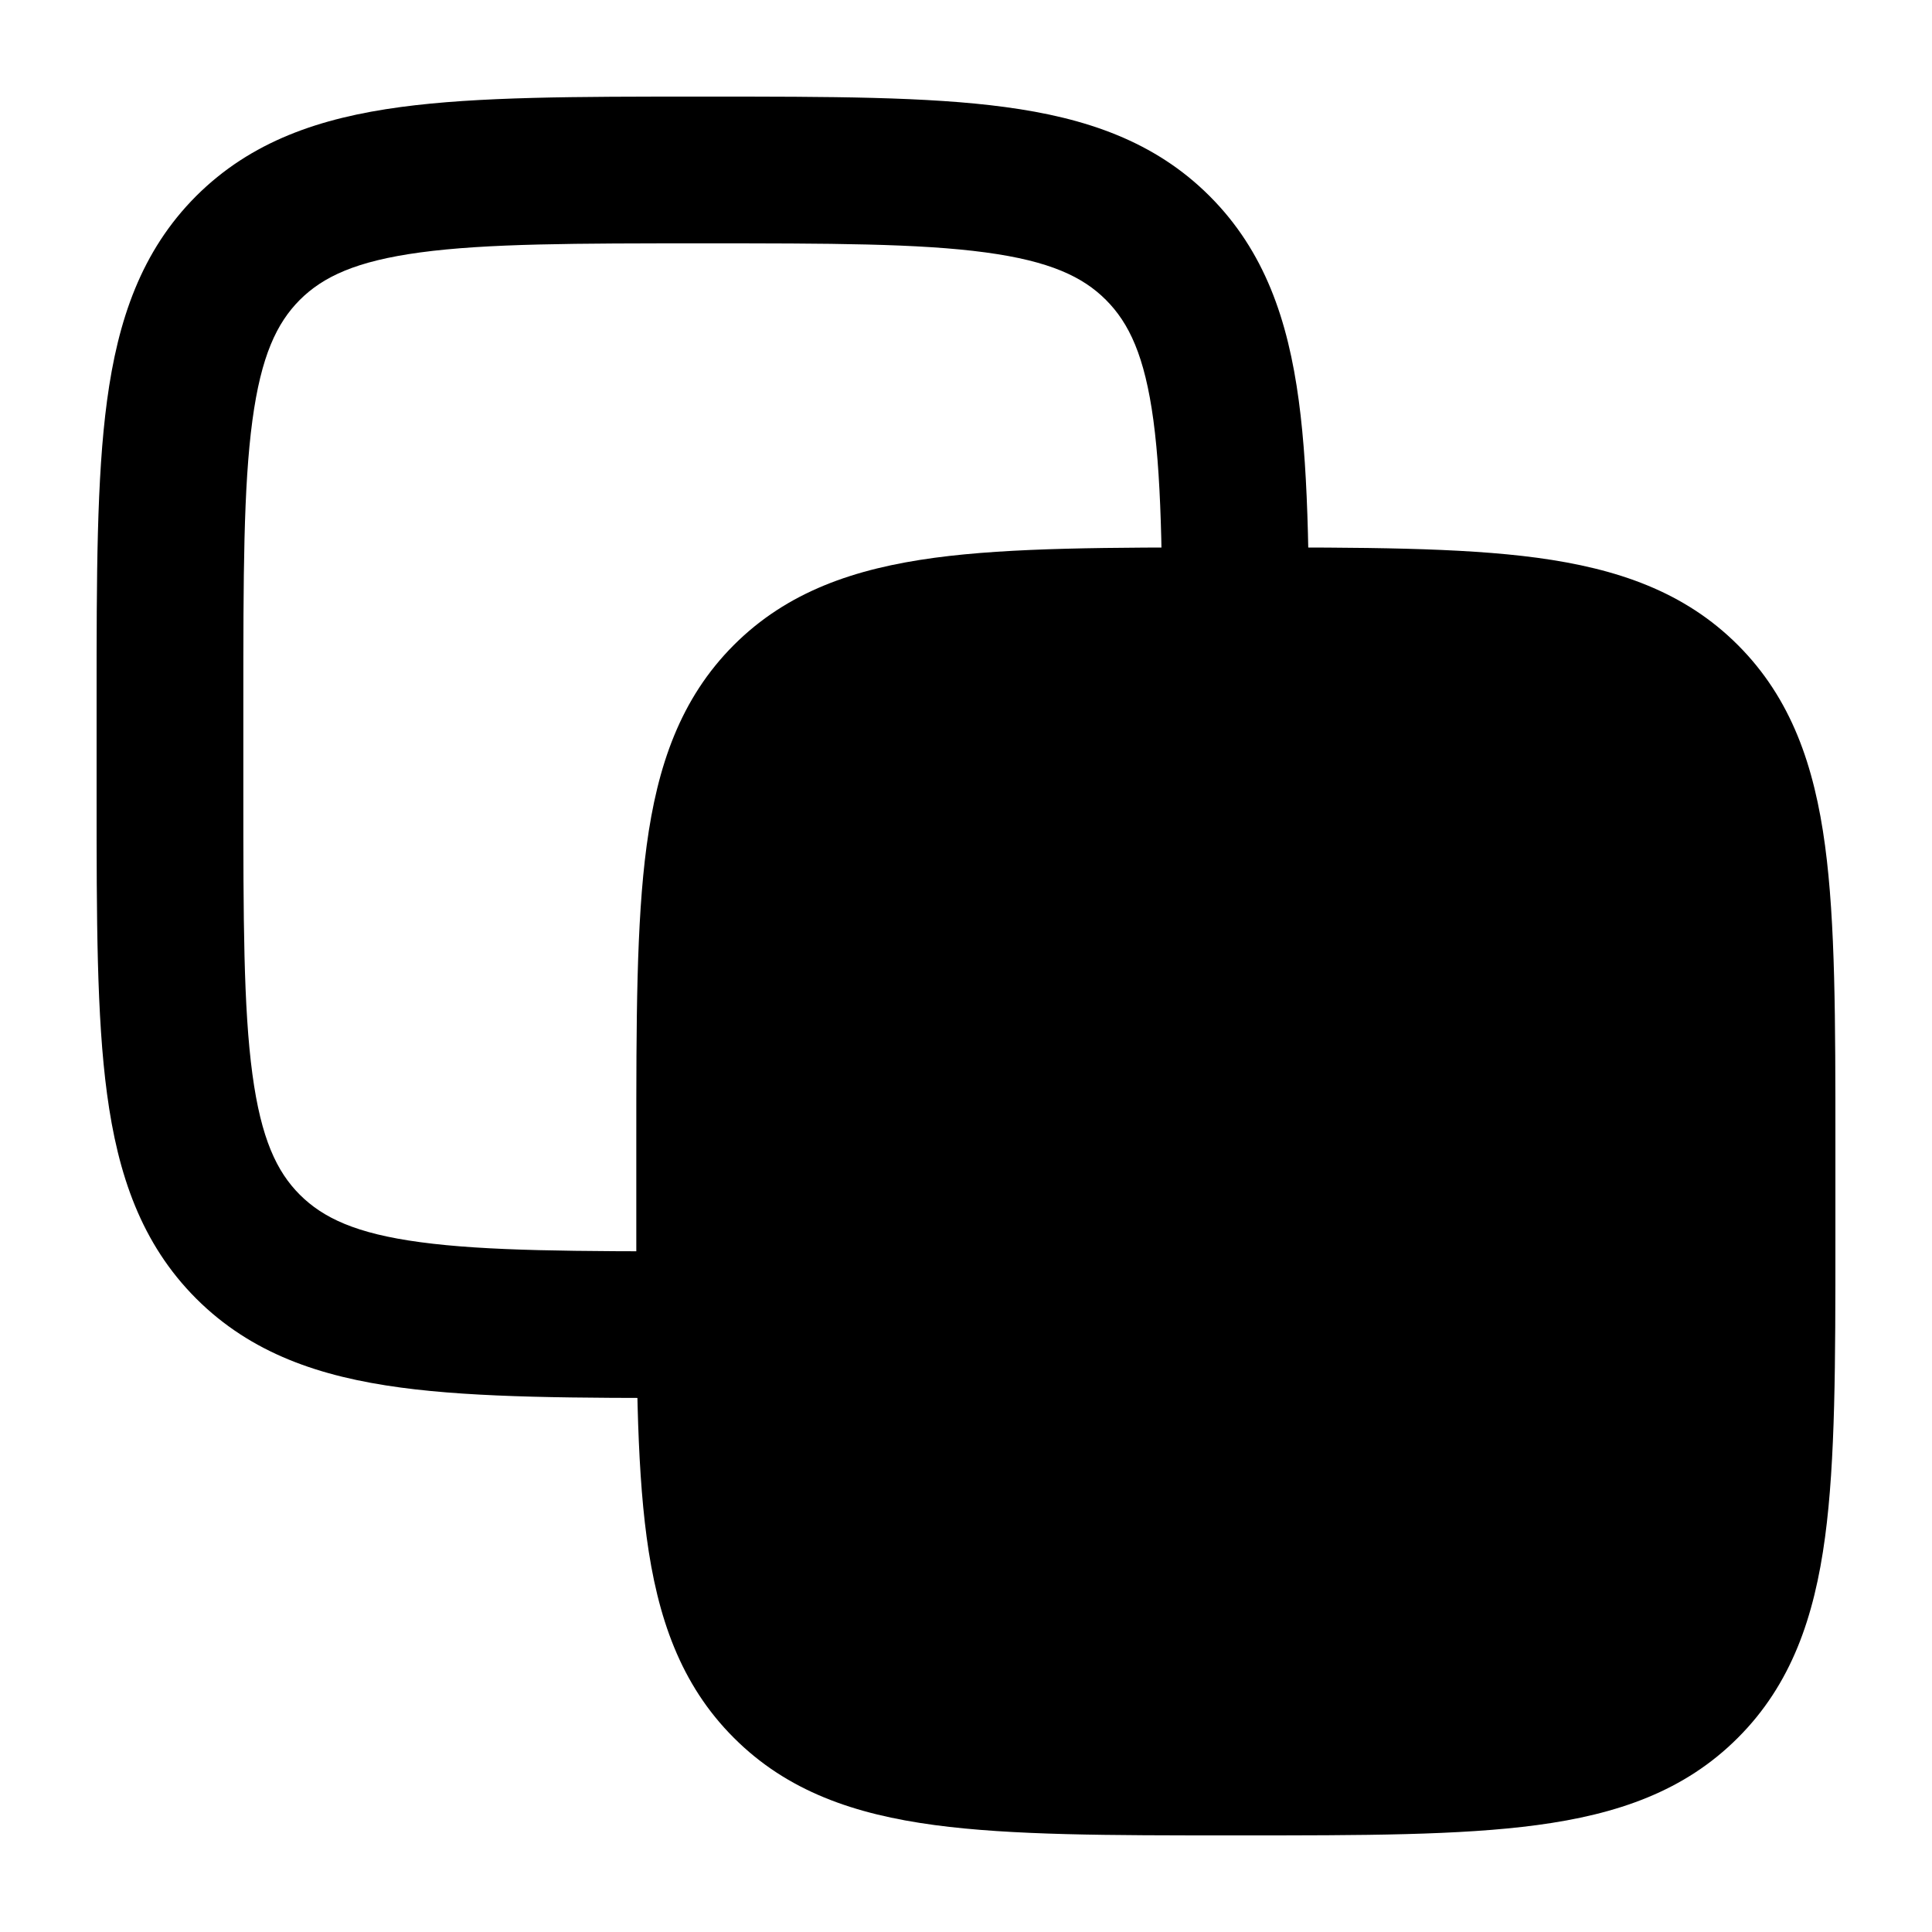 <svg width="20" height="20" viewBox="0 0 20 20" fill="currentcolor" xmlns="http://www.w3.org/2000/svg">
  <path fill-rule="evenodd" d="M7.332 1H7.221C5.968 1 4.95 1 4.148 1.108C3.313 1.22 2.599 1.462 2.03 2.03C1.462 2.599 1.22 3.313 1.108 4.148C1 4.95 1 5.968 1 7.221V8.251C1 9.505 1 10.522 1.108 11.324C1.22 12.159 1.462 12.873 2.03 13.442C2.599 14.011 3.313 14.252 4.148 14.364C4.95 14.472 5.968 14.472 7.221 14.472H7.332C8.585 14.472 9.603 14.472 10.404 14.364C11.24 14.252 11.954 14.011 12.522 13.442C13.091 12.873 13.333 12.159 13.445 11.324C13.553 10.522 13.553 9.505 13.553 8.251V7.221C13.553 5.968 13.553 4.95 13.445 4.148C13.333 3.313 13.091 2.599 12.522 2.03C11.954 1.462 11.24 1.22 10.404 1.108C9.603 1 8.585 1 7.332 1ZM4.351 2.613C5.04 2.52 5.955 2.519 7.276 2.519C8.598 2.519 9.513 2.52 10.202 2.613C10.869 2.703 11.209 2.865 11.448 3.104C11.688 3.344 11.85 3.684 11.94 4.351C12.032 5.04 12.034 5.954 12.034 7.276V8.196C12.034 9.518 12.032 10.433 11.94 11.121C11.85 11.788 11.688 12.129 11.448 12.368C11.209 12.607 10.869 12.77 10.202 12.859C9.513 12.952 8.598 12.954 7.276 12.954C5.955 12.954 5.04 12.952 4.351 12.859C3.684 12.77 3.344 12.607 3.104 12.368C2.865 12.129 2.703 11.788 2.613 11.121C2.52 10.433 2.519 9.518 2.519 8.196V7.276C2.519 5.954 2.52 5.04 2.613 4.351C2.703 3.684 2.865 3.344 3.104 3.104C3.344 2.865 3.684 2.703 4.351 2.613Z" fill="currentcolor" />
  <path d="M12.844 5.667C14.101 5.667 15.115 5.667 15.912 5.774C16.74 5.886 17.437 6.124 17.99 6.677C18.544 7.231 18.782 7.928 18.893 8.755C19 9.552 19 10.566 19 11.823V11.823V12.844V12.844C19 14.101 19 15.115 18.893 15.912C18.782 16.74 18.544 17.437 17.99 17.99C17.437 18.544 16.74 18.782 15.912 18.893C15.115 19 14.101 19 12.844 19H12.743C11.485 19 10.472 19 9.675 18.893C8.847 18.782 8.15 18.544 7.597 17.99C7.043 17.437 6.805 16.74 6.694 15.912C6.587 15.115 6.587 14.101 6.587 12.844V12.844V11.823V11.823C6.587 10.566 6.587 9.552 6.694 8.755C6.805 7.928 7.043 7.231 7.597 6.677C8.15 6.124 8.847 5.886 9.675 5.774C10.472 5.667 11.485 5.667 12.743 5.667H12.743H12.844H12.844Z" fill="currentcolor" fill-opacity="0.2" />
</svg>
